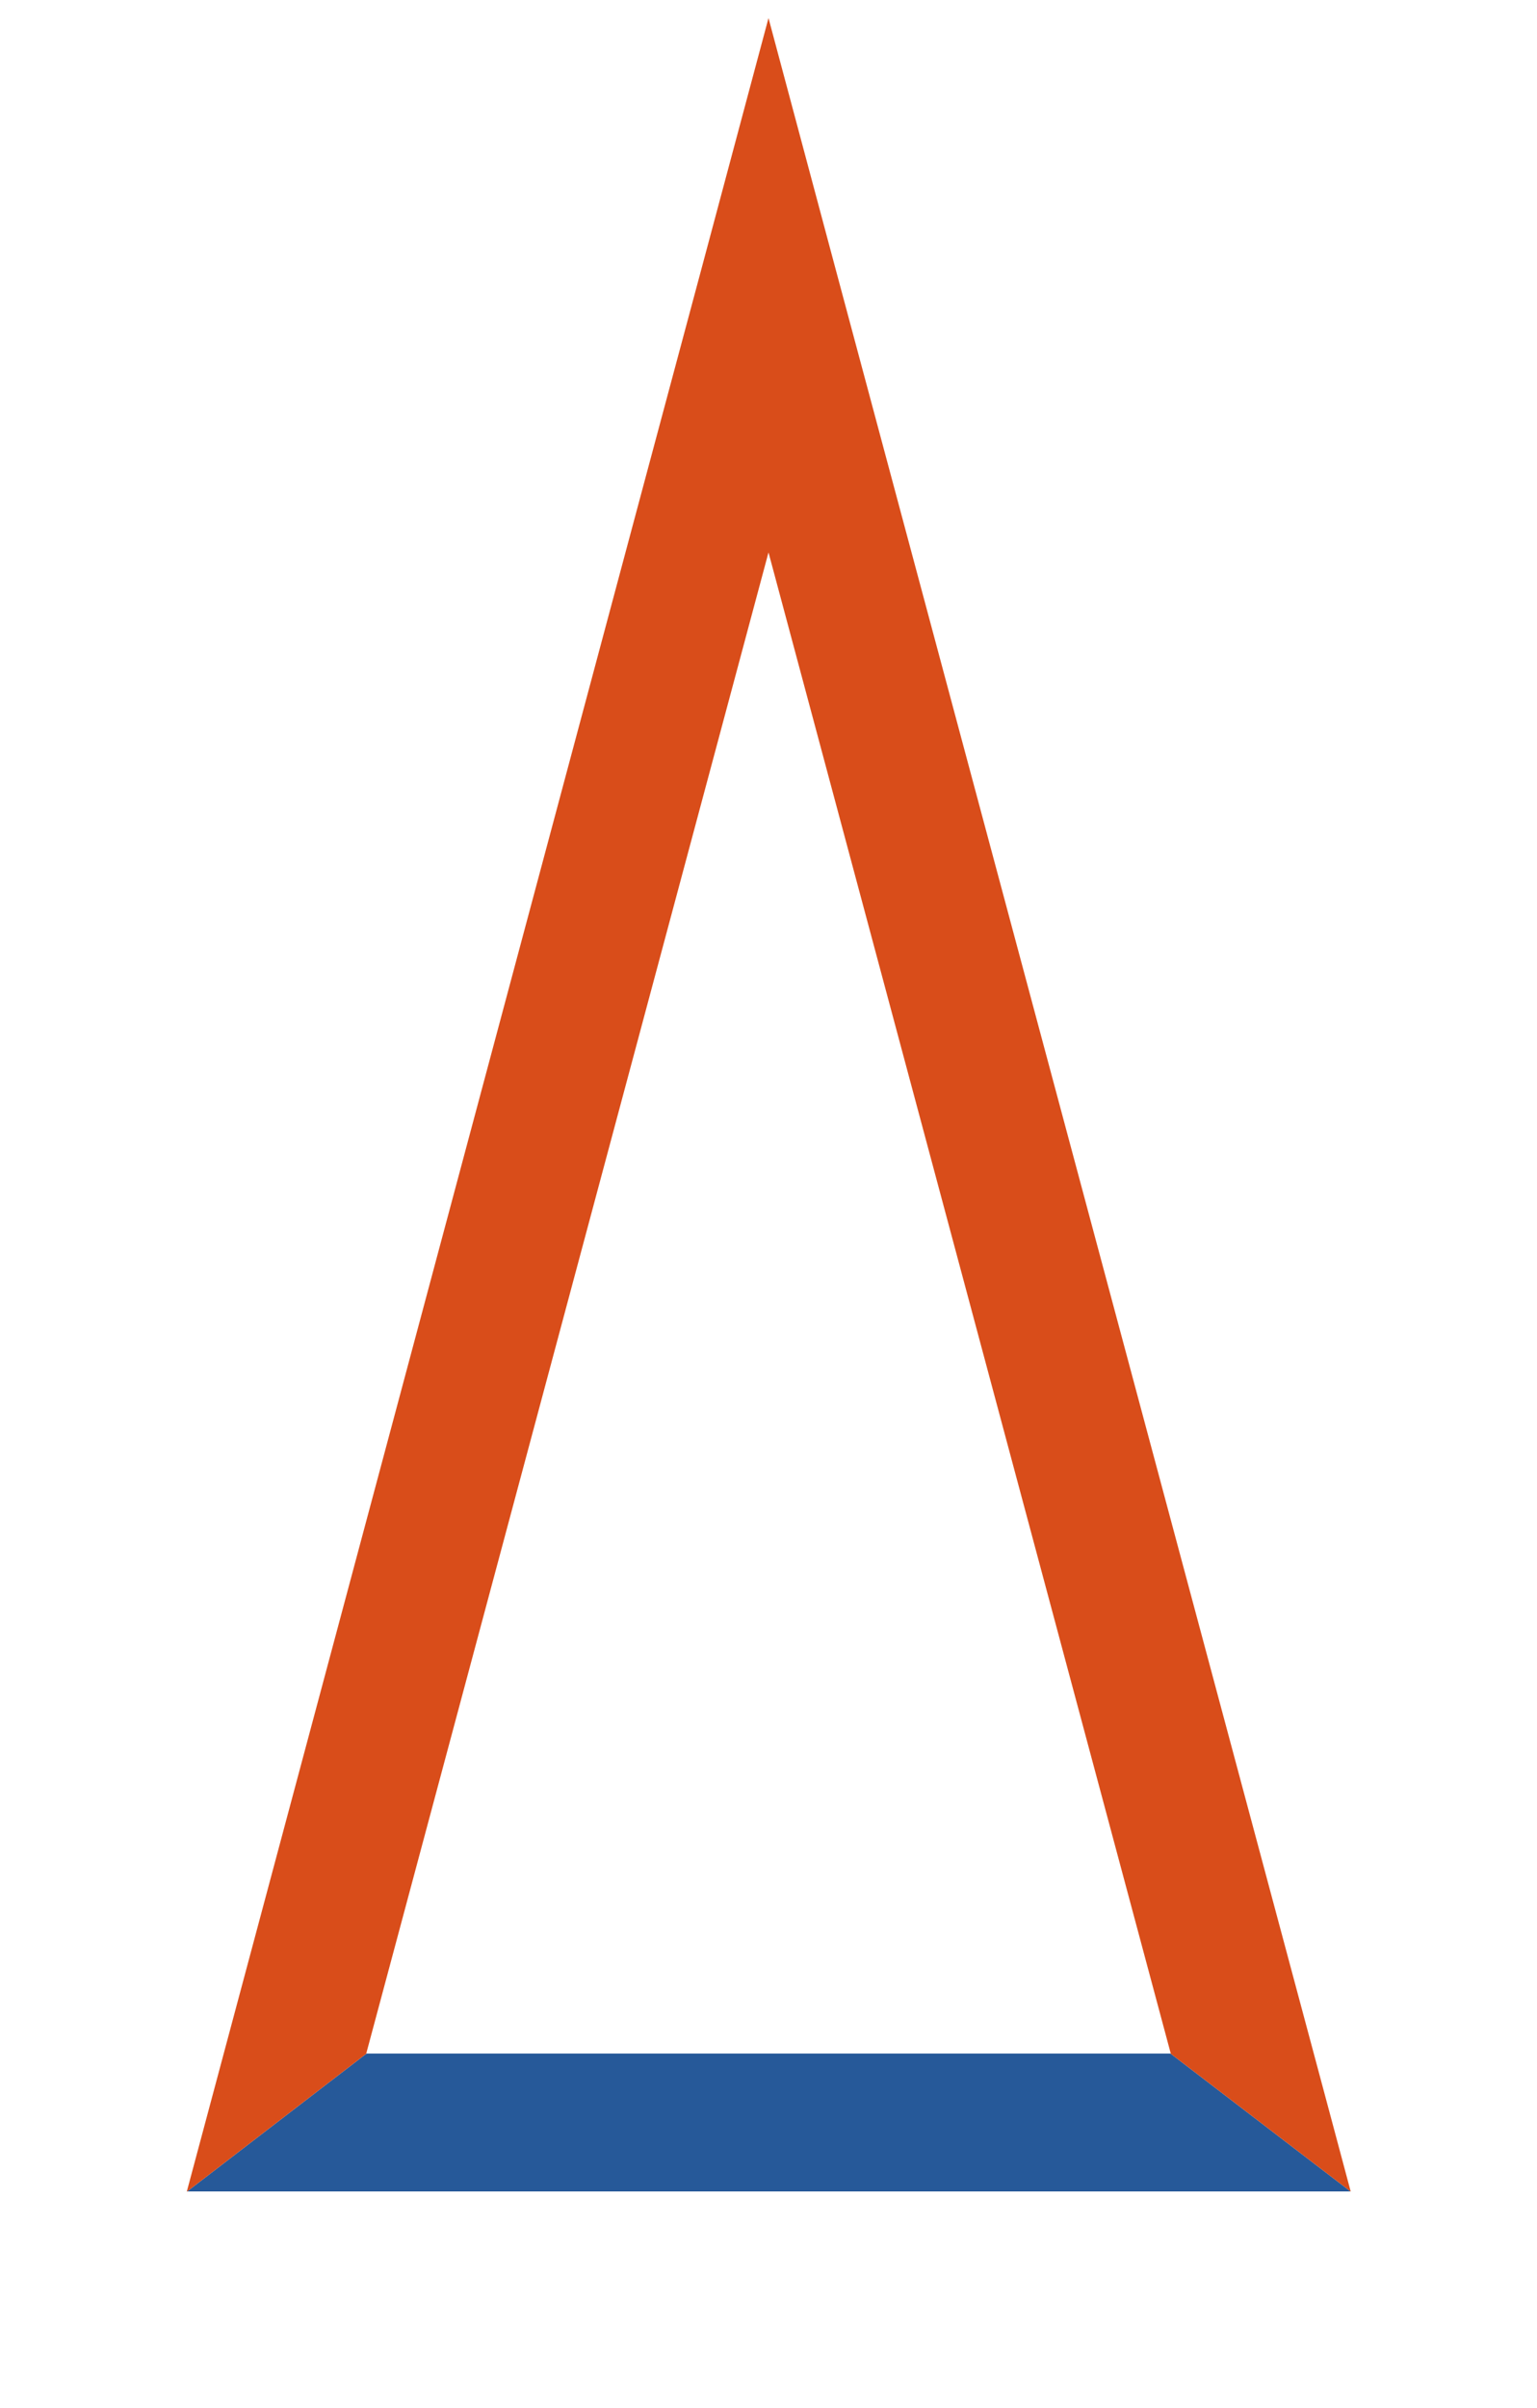<svg xmlns="http://www.w3.org/2000/svg" xmlns:xlink="http://www.w3.org/1999/xlink" viewBox="0 0 22.14 34.66"><defs><style>.\30 6250635-863c-43d8-9b1f-13b10f775dcc,.\34 d46661b-0318-4091-94ce-d6ae2e1f4dc2,.b3e6da0c-52e8-4e80-b3d5-1ea904e08663{fill:none;}.\39 aa2c8ec-f277-4b73-af33-f3795e347edd{clip-path:url(#434ea156-4302-4e33-a1e6-dc748d037445);}.\33 d8aa8c6-e71b-48df-9267-dd047e7cc39f{clip-path:url(#e4772e63-79db-4859-be39-424b53306774);}.\34 d46661b-0318-4091-94ce-d6ae2e1f4dc2{stroke:#265999;}.\34 d46661b-0318-4091-94ce-d6ae2e1f4dc2,.b3e6da0c-52e8-4e80-b3d5-1ea904e08663{stroke-linejoin:round;stroke-width:1.99px;}.\32 700ff23-2fcc-4afc-a9d3-960c0bbdba83{clip-path:url(#12388348-9ddf-40c2-9e92-87272f52e76e);}.b3e6da0c-52e8-4e80-b3d5-1ea904e08663{stroke:#d94d1a;}.\39 ea1d080-45f7-4b77-9512-d7e007aaa0a2{clip-path:url(#87634fa4-ae3e-4512-b71d-57295be3ae57);}</style><clipPath id="434ea156-4302-4e33-a1e6-dc748d037445" transform="translate(-25.66 -28.09)"><polyline class="06250635-863c-43d8-9b1f-13b10f775dcc" points="42.52 57.65 45.12 59.64 28.35 59.64 30.94 57.65 42.52 57.65"/></clipPath><clipPath id="e4772e63-79db-4859-be39-424b53306774" transform="translate(-25.66 -28.09)"><rect class="06250635-863c-43d8-9b1f-13b10f775dcc" width="73.46" height="87.99"/></clipPath><clipPath id="12388348-9ddf-40c2-9e92-87272f52e76e" transform="translate(-25.66 -28.09)"><polyline class="06250635-863c-43d8-9b1f-13b10f775dcc" points="30.94 57.65 28.35 59.64 36.73 28.35 36.73 36.05 30.94 57.65"/></clipPath><clipPath id="87634fa4-ae3e-4512-b71d-57295be3ae57" transform="translate(-25.66 -28.09)"><polyline class="06250635-863c-43d8-9b1f-13b10f775dcc" points="36.73 36.05 36.73 28.35 45.12 59.64 42.52 57.65 36.73 36.05"/></clipPath></defs><title>Asset 10</title><g id="eb695c8e-3c26-470e-95d1-8e2f59784ab8" data-name="Layer 2"><g id="4c4719a6-70cf-4940-bc1b-10a697edf4b5" data-name="Layer 1"><g class="9aa2c8ec-f277-4b73-af33-f3795e347edd"><g class="3d8aa8c6-e71b-48df-9267-dd047e7cc39f"><polyline class="4d46661b-0318-4091-94ce-d6ae2e1f4dc2" points="22.14 30.55 18.16 30.55 3.98 30.55 0 30.55"/></g></g><g class="2700ff23-2fcc-4afc-a9d3-960c0bbdba83"><g class="3d8aa8c6-e71b-48df-9267-dd047e7cc39f"><polyline class="b3e6da0c-52e8-4e80-b3d5-1ea904e08663" points="2.95 34.4 3.98 30.55 11.07 4.11 12.1 0.26"/></g></g><g class="9ea1d080-45f7-4b77-9512-d7e007aaa0a2"><g class="3d8aa8c6-e71b-48df-9267-dd047e7cc39f"><polyline class="b3e6da0c-52e8-4e80-b3d5-1ea904e08663" points="10.04 0.26 11.07 4.11 18.16 30.55 19.19 34.4"/></g></g></g></g></svg>